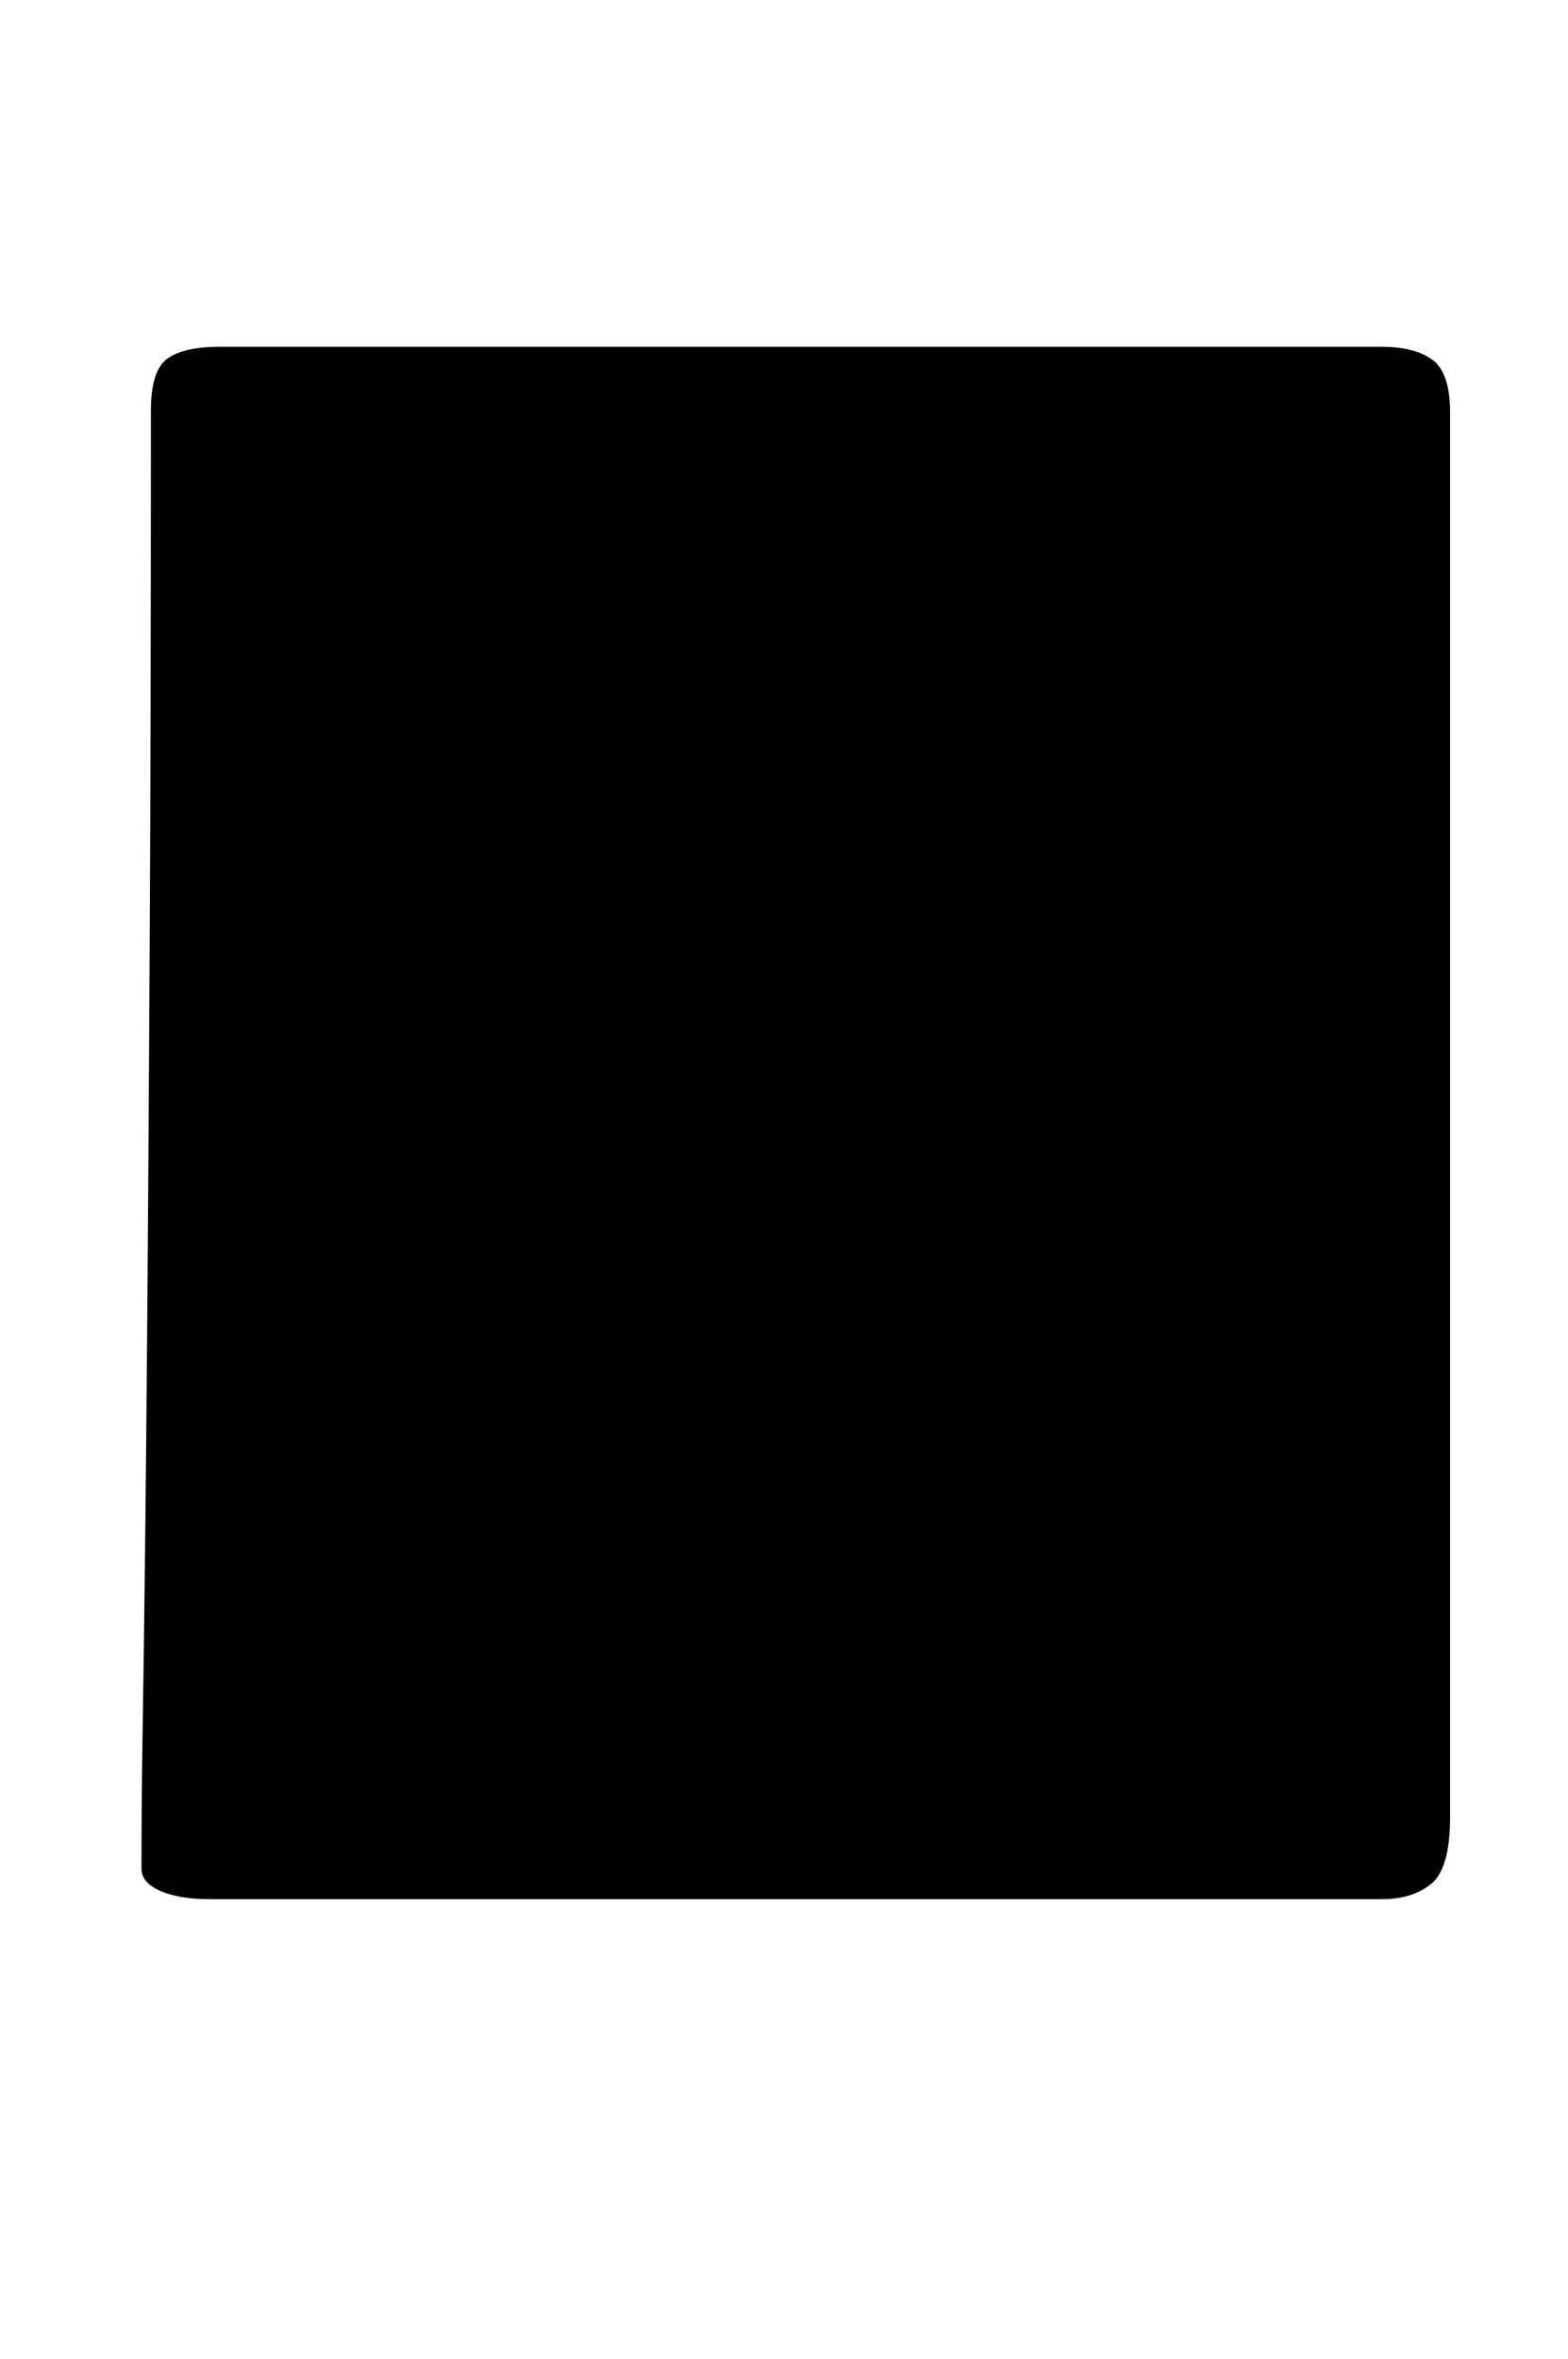 <?xml version="1.0" standalone="no"?>
<!DOCTYPE svg PUBLIC "-//W3C//DTD SVG 1.1//EN" "http://www.w3.org/Graphics/SVG/1.1/DTD/svg11.dtd" >
<svg xmlns="http://www.w3.org/2000/svg" xmlns:xlink="http://www.w3.org/1999/xlink" version="1.1" viewBox="-10 0 665 1000">
  <g transform="matrix(1 0 0 -1 0 800)">
   <path fill="currentColor"
d="M79 -5q-13 0 -21 3.5t-8 9.5q0 29 0.5 59.5t1 73t1 105.5t1 155.5t0.5 224.5q0 17 7 22t22 5h493q14 0 21.5 -5.5t7.5 -22.5v-595q0 -22 -8 -28.5t-21 -6.5h-43h-30.5h-49.5h-374z" />
  </g>

</svg>
